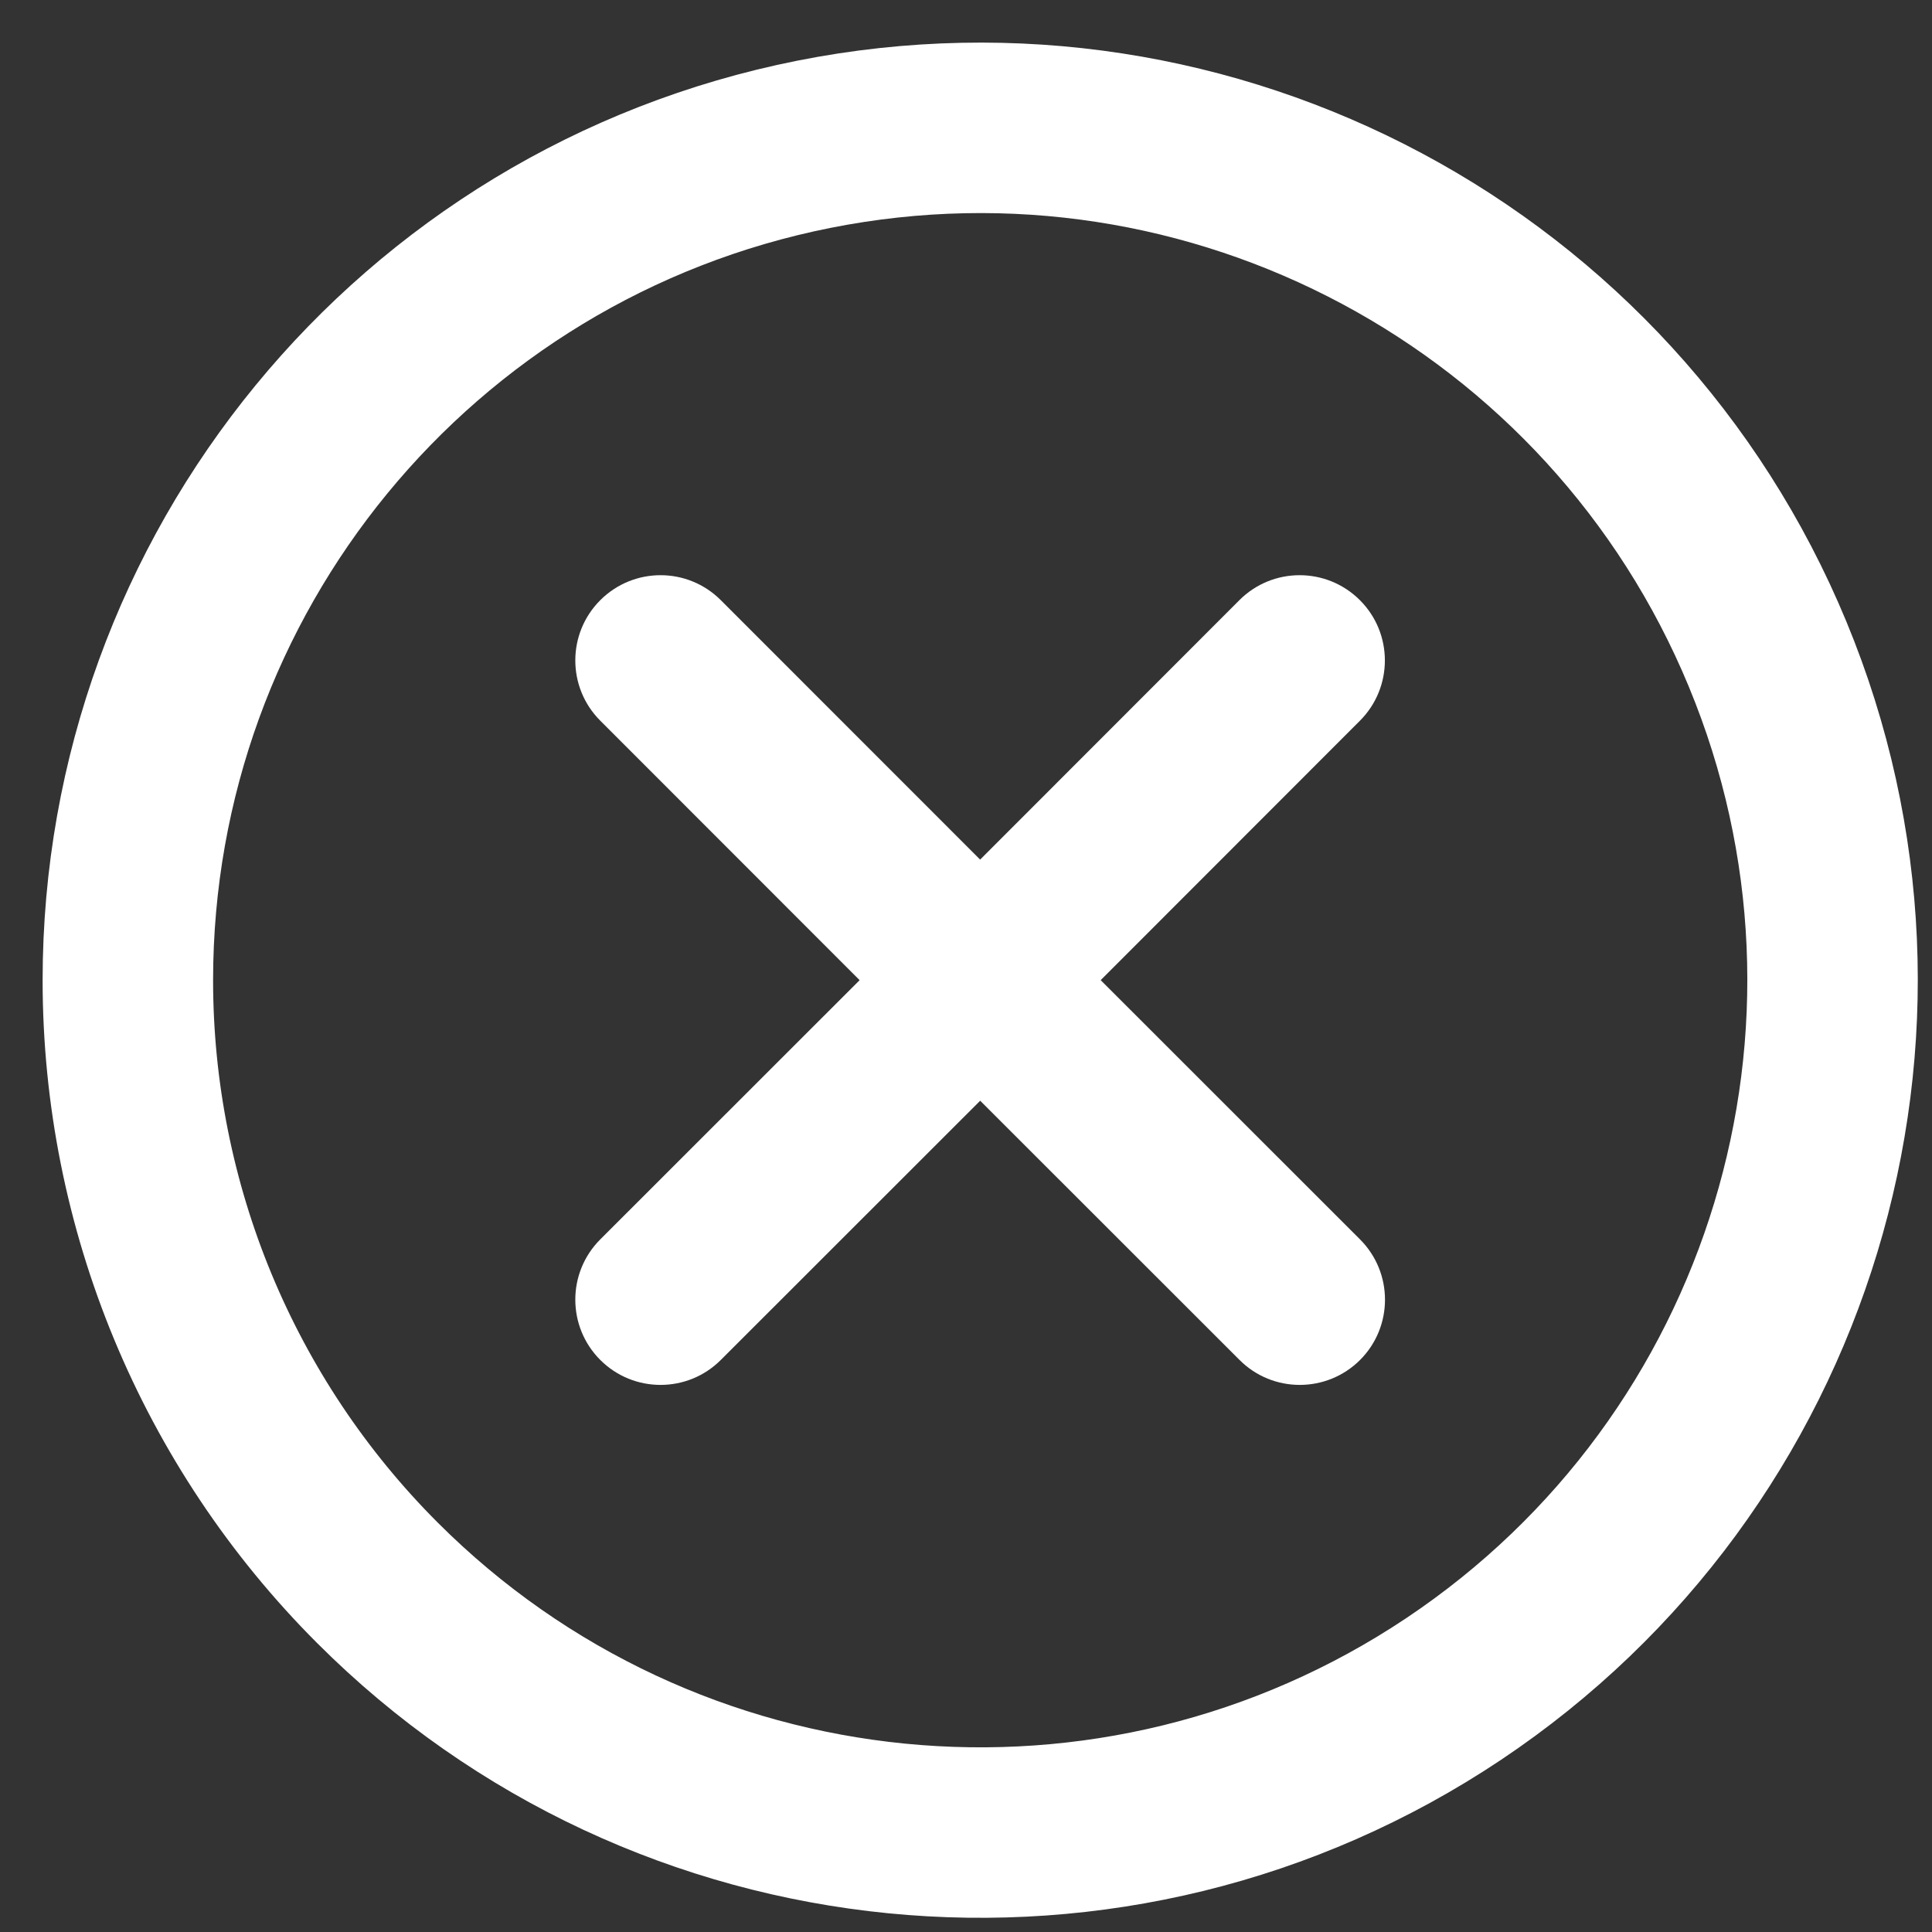 <svg width="34" height="34" viewBox="0 0 34 34" fill="none" xmlns="http://www.w3.org/2000/svg">
<rect x="0" y="0" width="34" height="34" fill="#333333" stroke="none"/>
<path fill-rule="evenodd" clip-rule="evenodd" d="M2.25 17.25C2.251 10.094 7.306 3.935 14.324 2.539C21.342 1.144 28.369 4.9 31.107 11.512C33.845 18.123 31.532 25.747 25.582 29.723C19.632 33.698 11.702 32.916 6.643 27.856C3.83 25.043 2.25 21.228 2.25 17.25Z" stroke="white" stroke-width="3" stroke-linecap="round" stroke-linejoin="round"/>
<path d="M10.564 21.811C9.978 22.397 9.978 23.347 10.564 23.933C11.149 24.518 12.099 24.519 12.685 23.933L10.564 21.811ZM18.31 18.311C18.896 17.725 18.896 16.775 18.31 16.189C17.724 15.603 16.775 15.603 16.189 16.189L18.31 18.311ZM16.188 16.189C15.603 16.775 15.603 17.725 16.189 18.311C16.775 18.896 17.725 18.896 18.31 18.31L16.188 16.189ZM23.933 12.683C24.518 12.097 24.518 11.147 23.932 10.562C23.346 9.976 22.396 9.976 21.811 10.562L23.933 12.683ZM18.31 16.189C17.724 15.603 16.774 15.603 16.188 16.189C15.603 16.775 15.603 17.725 16.189 18.311L18.31 16.189ZM21.814 23.933C22.399 24.519 23.349 24.518 23.935 23.933C24.52 23.347 24.52 22.397 23.934 21.811L21.814 23.933ZM16.188 18.31C16.774 18.896 17.724 18.896 18.31 18.311C18.896 17.725 18.896 16.775 18.31 16.189L16.188 18.31ZM12.685 10.562C12.1 9.976 11.15 9.976 10.564 10.562C9.978 11.148 9.978 12.097 10.564 12.683L12.685 10.562ZM12.685 23.933L18.31 18.311L16.189 16.189L10.564 21.811L12.685 23.933ZM18.31 18.31L23.933 12.683L21.811 10.562L16.188 16.189L18.31 18.31ZM16.189 18.311L21.814 23.933L23.934 21.811L18.31 16.189L16.189 18.311ZM18.31 16.189L12.685 10.562L10.564 12.683L16.188 18.31L18.31 16.189Z" fill="white"/>
</svg>

